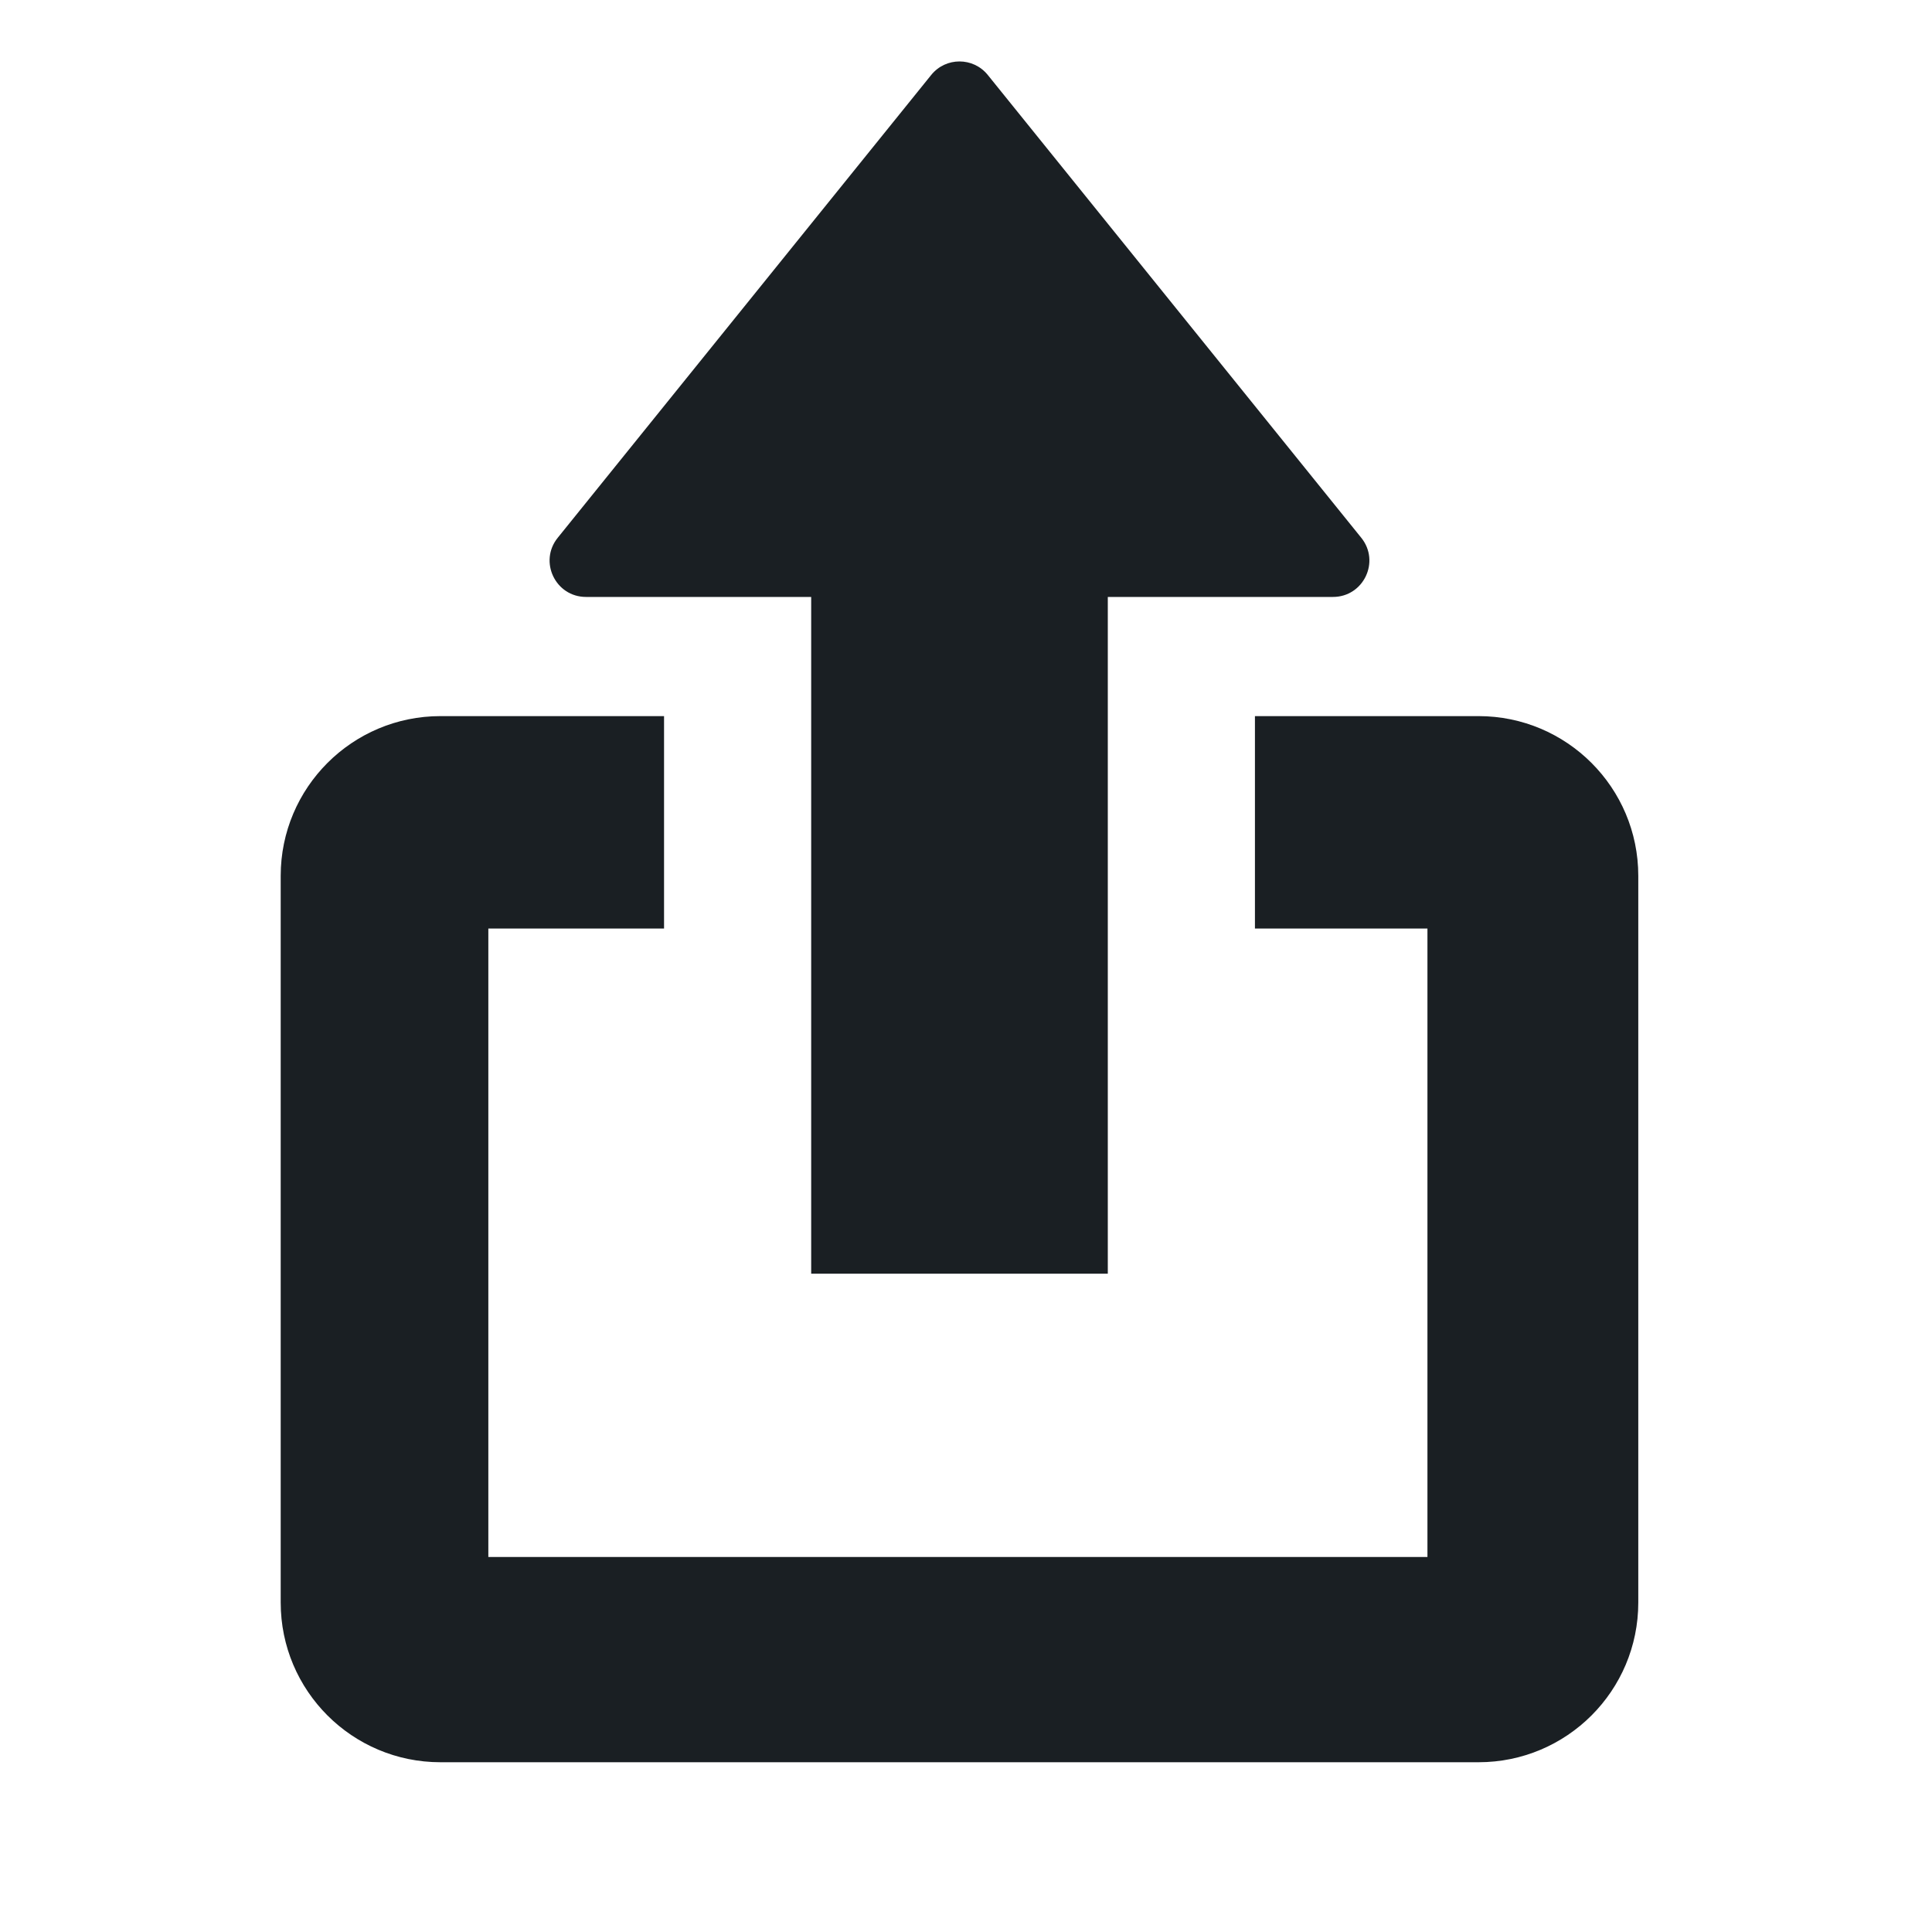 <svg width="38" height="38" viewBox="0 0 38 38" fill="none" xmlns="http://www.w3.org/2000/svg">
<path d="M24.683 18.263H28.076V30.624H9.605V18.263H13.061V14.085H8.663C6.928 14.085 5.521 15.492 5.521 17.227V31.52C5.521 33.255 6.928 34.661 8.663 34.661C10.398 34.661 27.346 34.661 29.081 34.661C30.816 34.661 32.223 33.255 32.223 31.52C32.223 29.785 32.223 17.227 32.223 17.227C32.223 15.492 30.816 14.085 29.081 14.085H24.683V18.263Z" fill="#1A1F23"/>
<path d="M18.316 1.474C18.602 1.12 19.142 1.12 19.428 1.474L26.774 10.577C27.152 11.045 26.819 11.741 26.218 11.741H11.526C10.925 11.741 10.592 11.045 10.97 10.577L18.316 1.474Z" fill="#1A1F23"/>
<path d="M15.955 11.701H21.789V25.052H15.955V11.701Z" fill="#1A1F23"/>
</svg>
